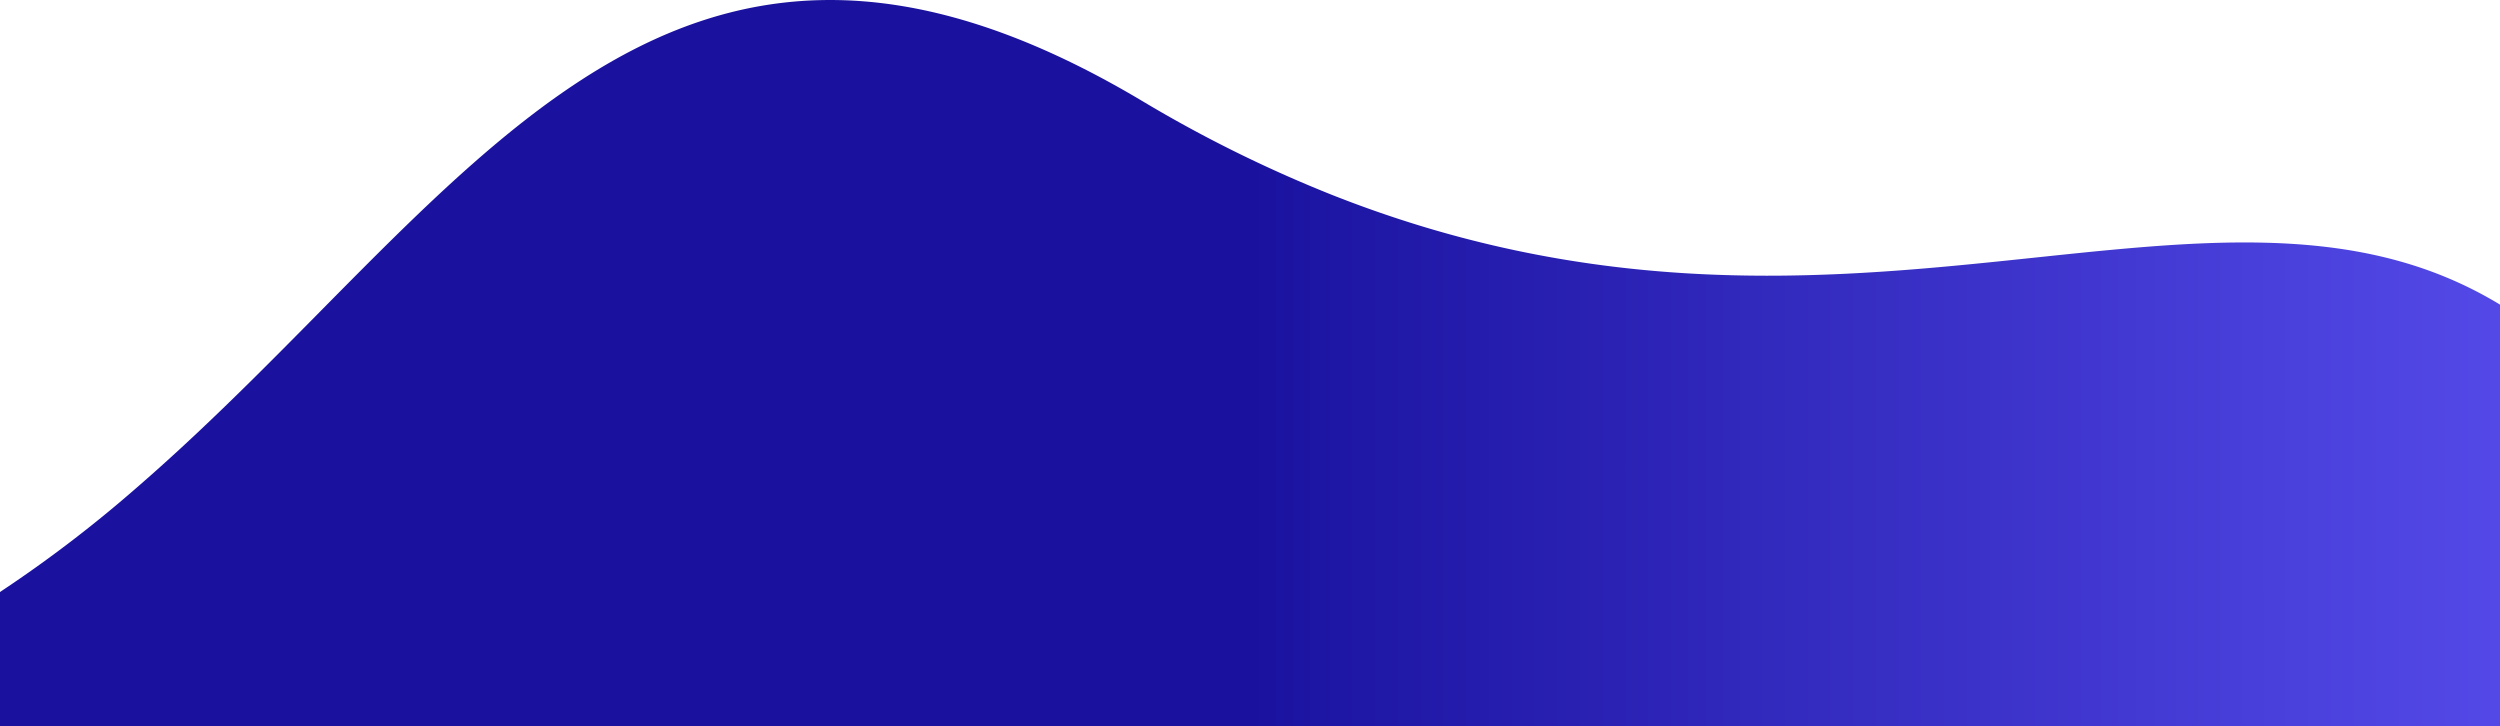 <svg xmlns="http://www.w3.org/2000/svg" xmlns:xlink="http://www.w3.org/1999/xlink" viewBox="0 0 1366 396.77"><defs><style>.cls-1{fill:url(#linear-gradient);}</style><linearGradient id="linear-gradient" x1="1528.55" y1="198.39" x2="683" y2="198.39" gradientUnits="userSpaceOnUse"><stop offset="0" stop-color="#6156f9"/><stop offset="1" stop-color="#1a129f"/></linearGradient></defs><g id="Layer_2" data-name="Layer 2"><g id="Layer_1-2" data-name="Layer 1"><path class="cls-1" d="M1366,166.44V396.77H0v-73.3a705.3,705.3,0,0,0,74.38-56.75C253.9,111.46,360.07-102,623.8,55a722.27,722.27,0,0,0,103.31,51.21C866,161.31,985,153.74,1088.7,143.17,1195.73,132.27,1286.49,118.17,1366,166.44Z"/></g></g></svg>